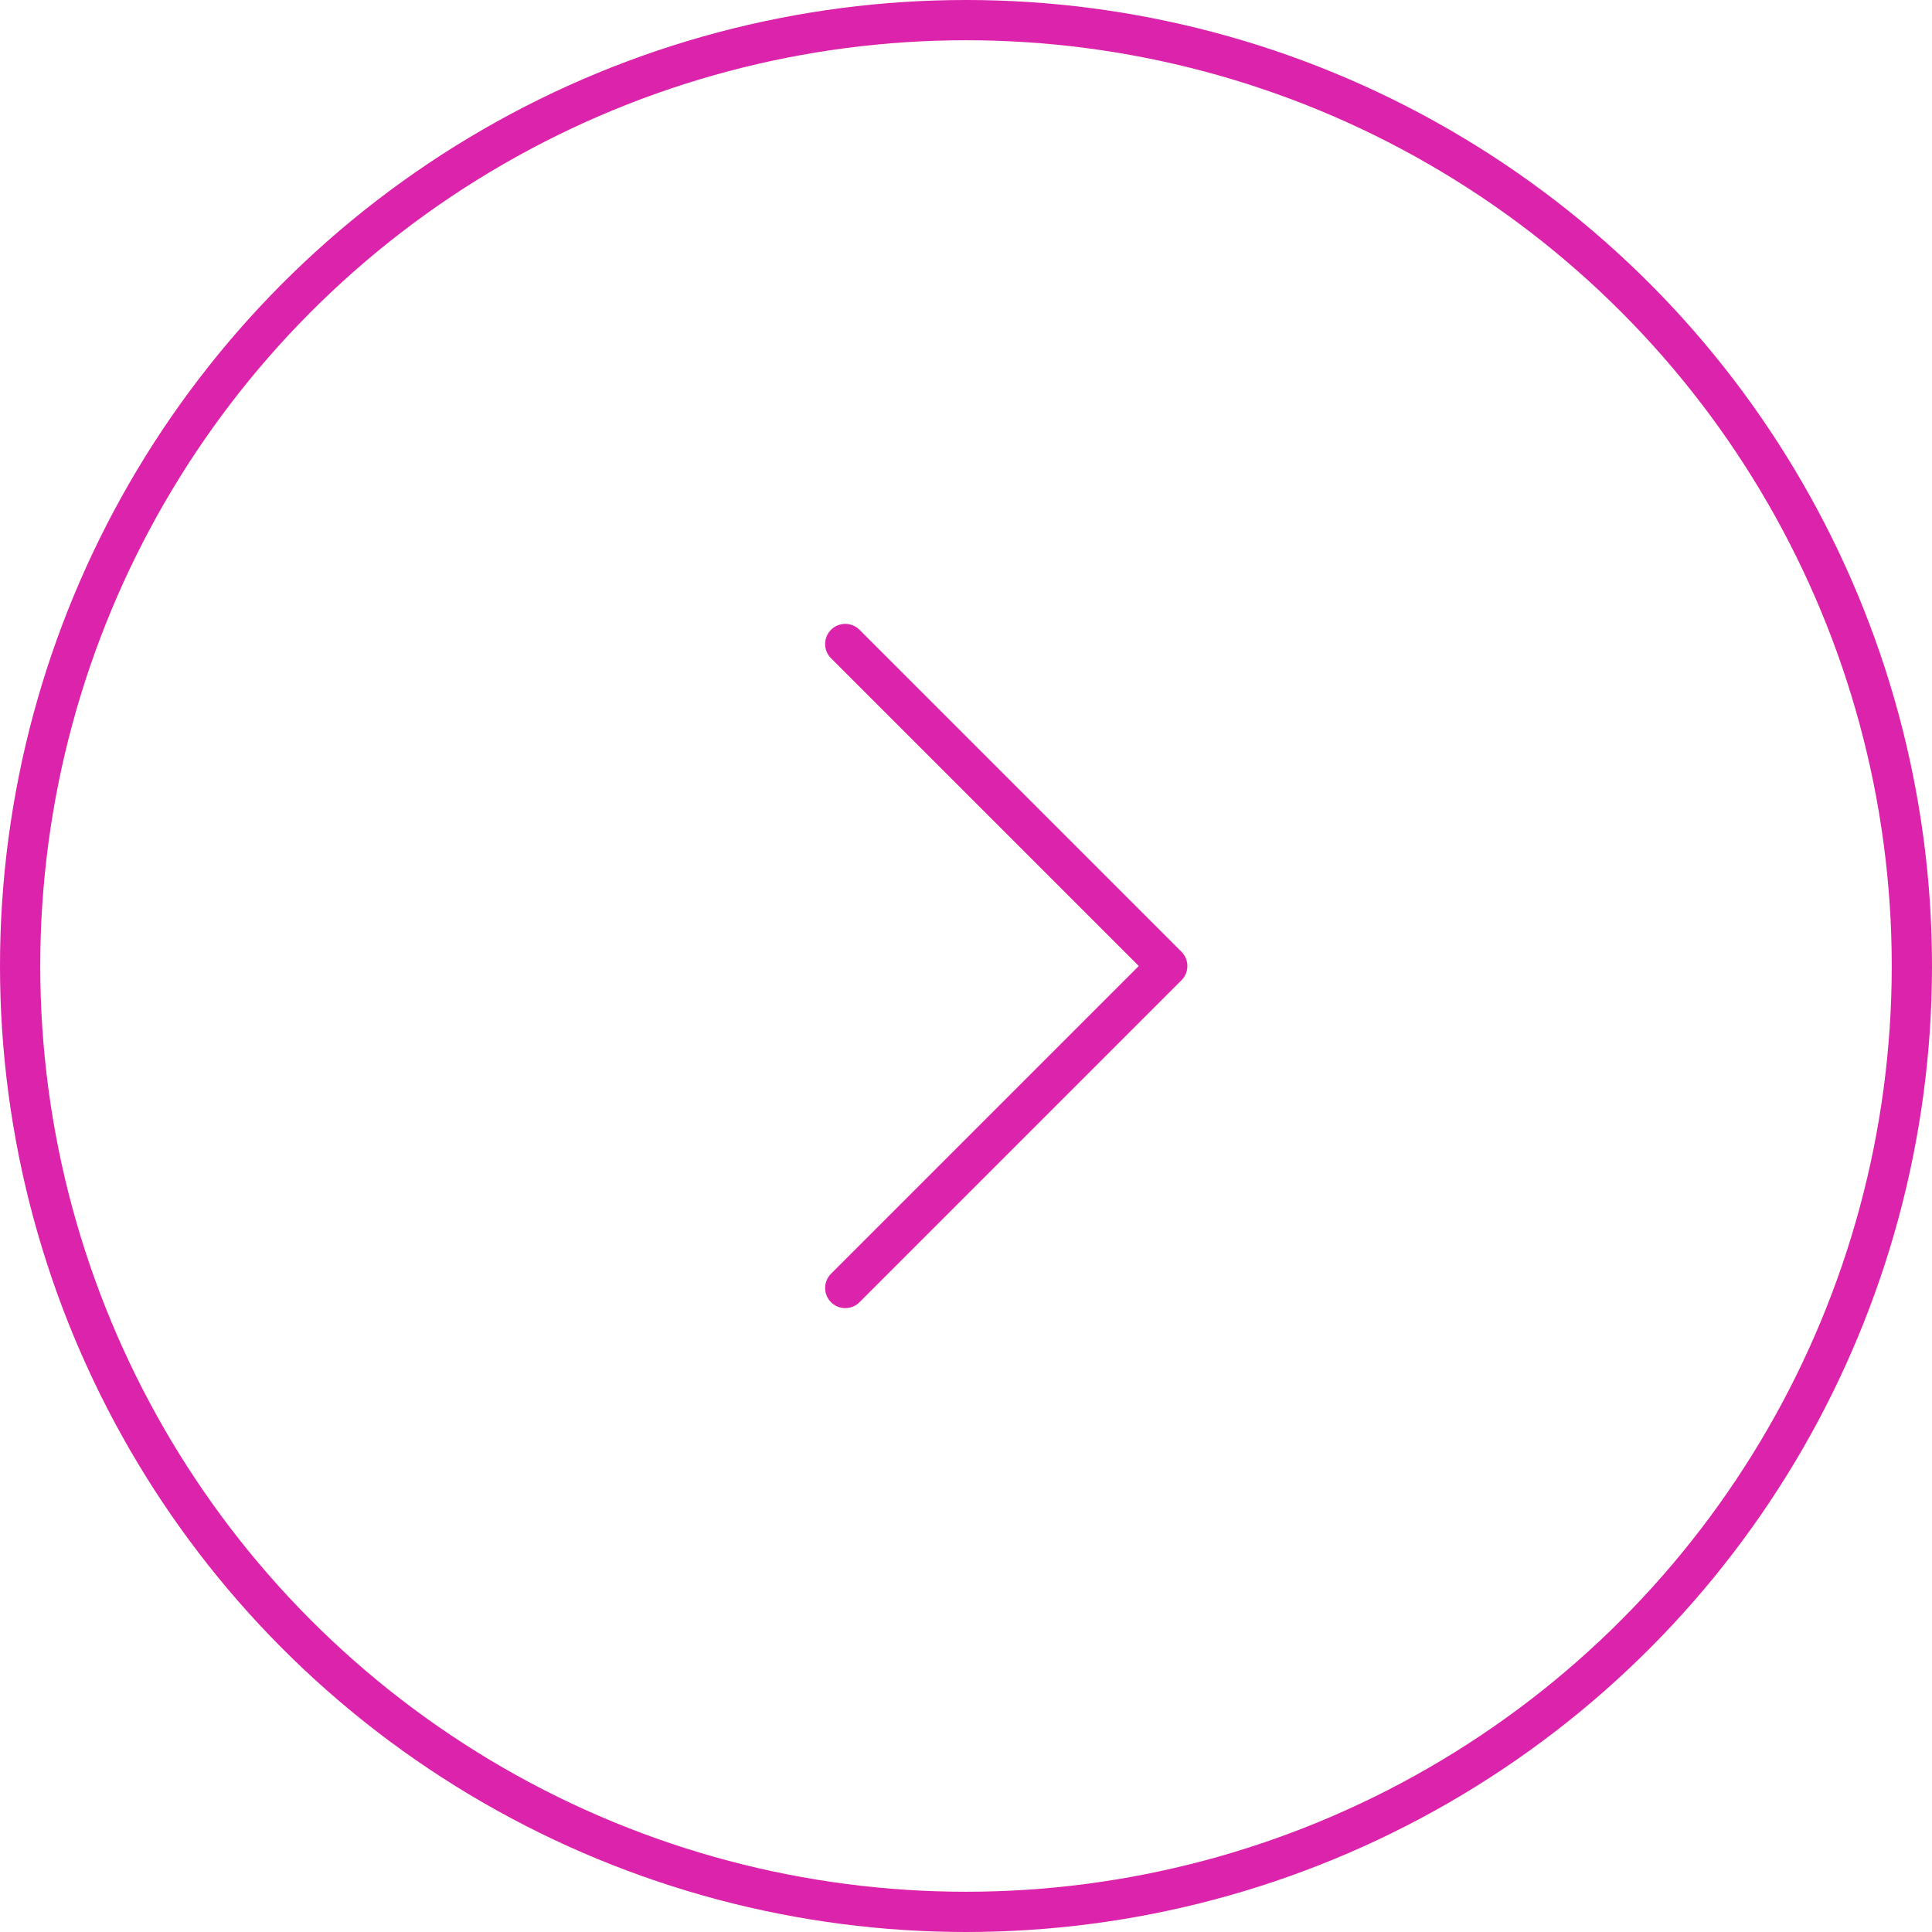 <svg width="48" height="48" viewBox="0 0 48 48" fill="none" xmlns="http://www.w3.org/2000/svg">
<circle cx="24" cy="24" r="23.5" stroke="#DC23AB"/>
<path d="M21 16L29 24L21 32" stroke="#DC23AB" stroke-linecap="round" stroke-linejoin="round"/>
</svg>
